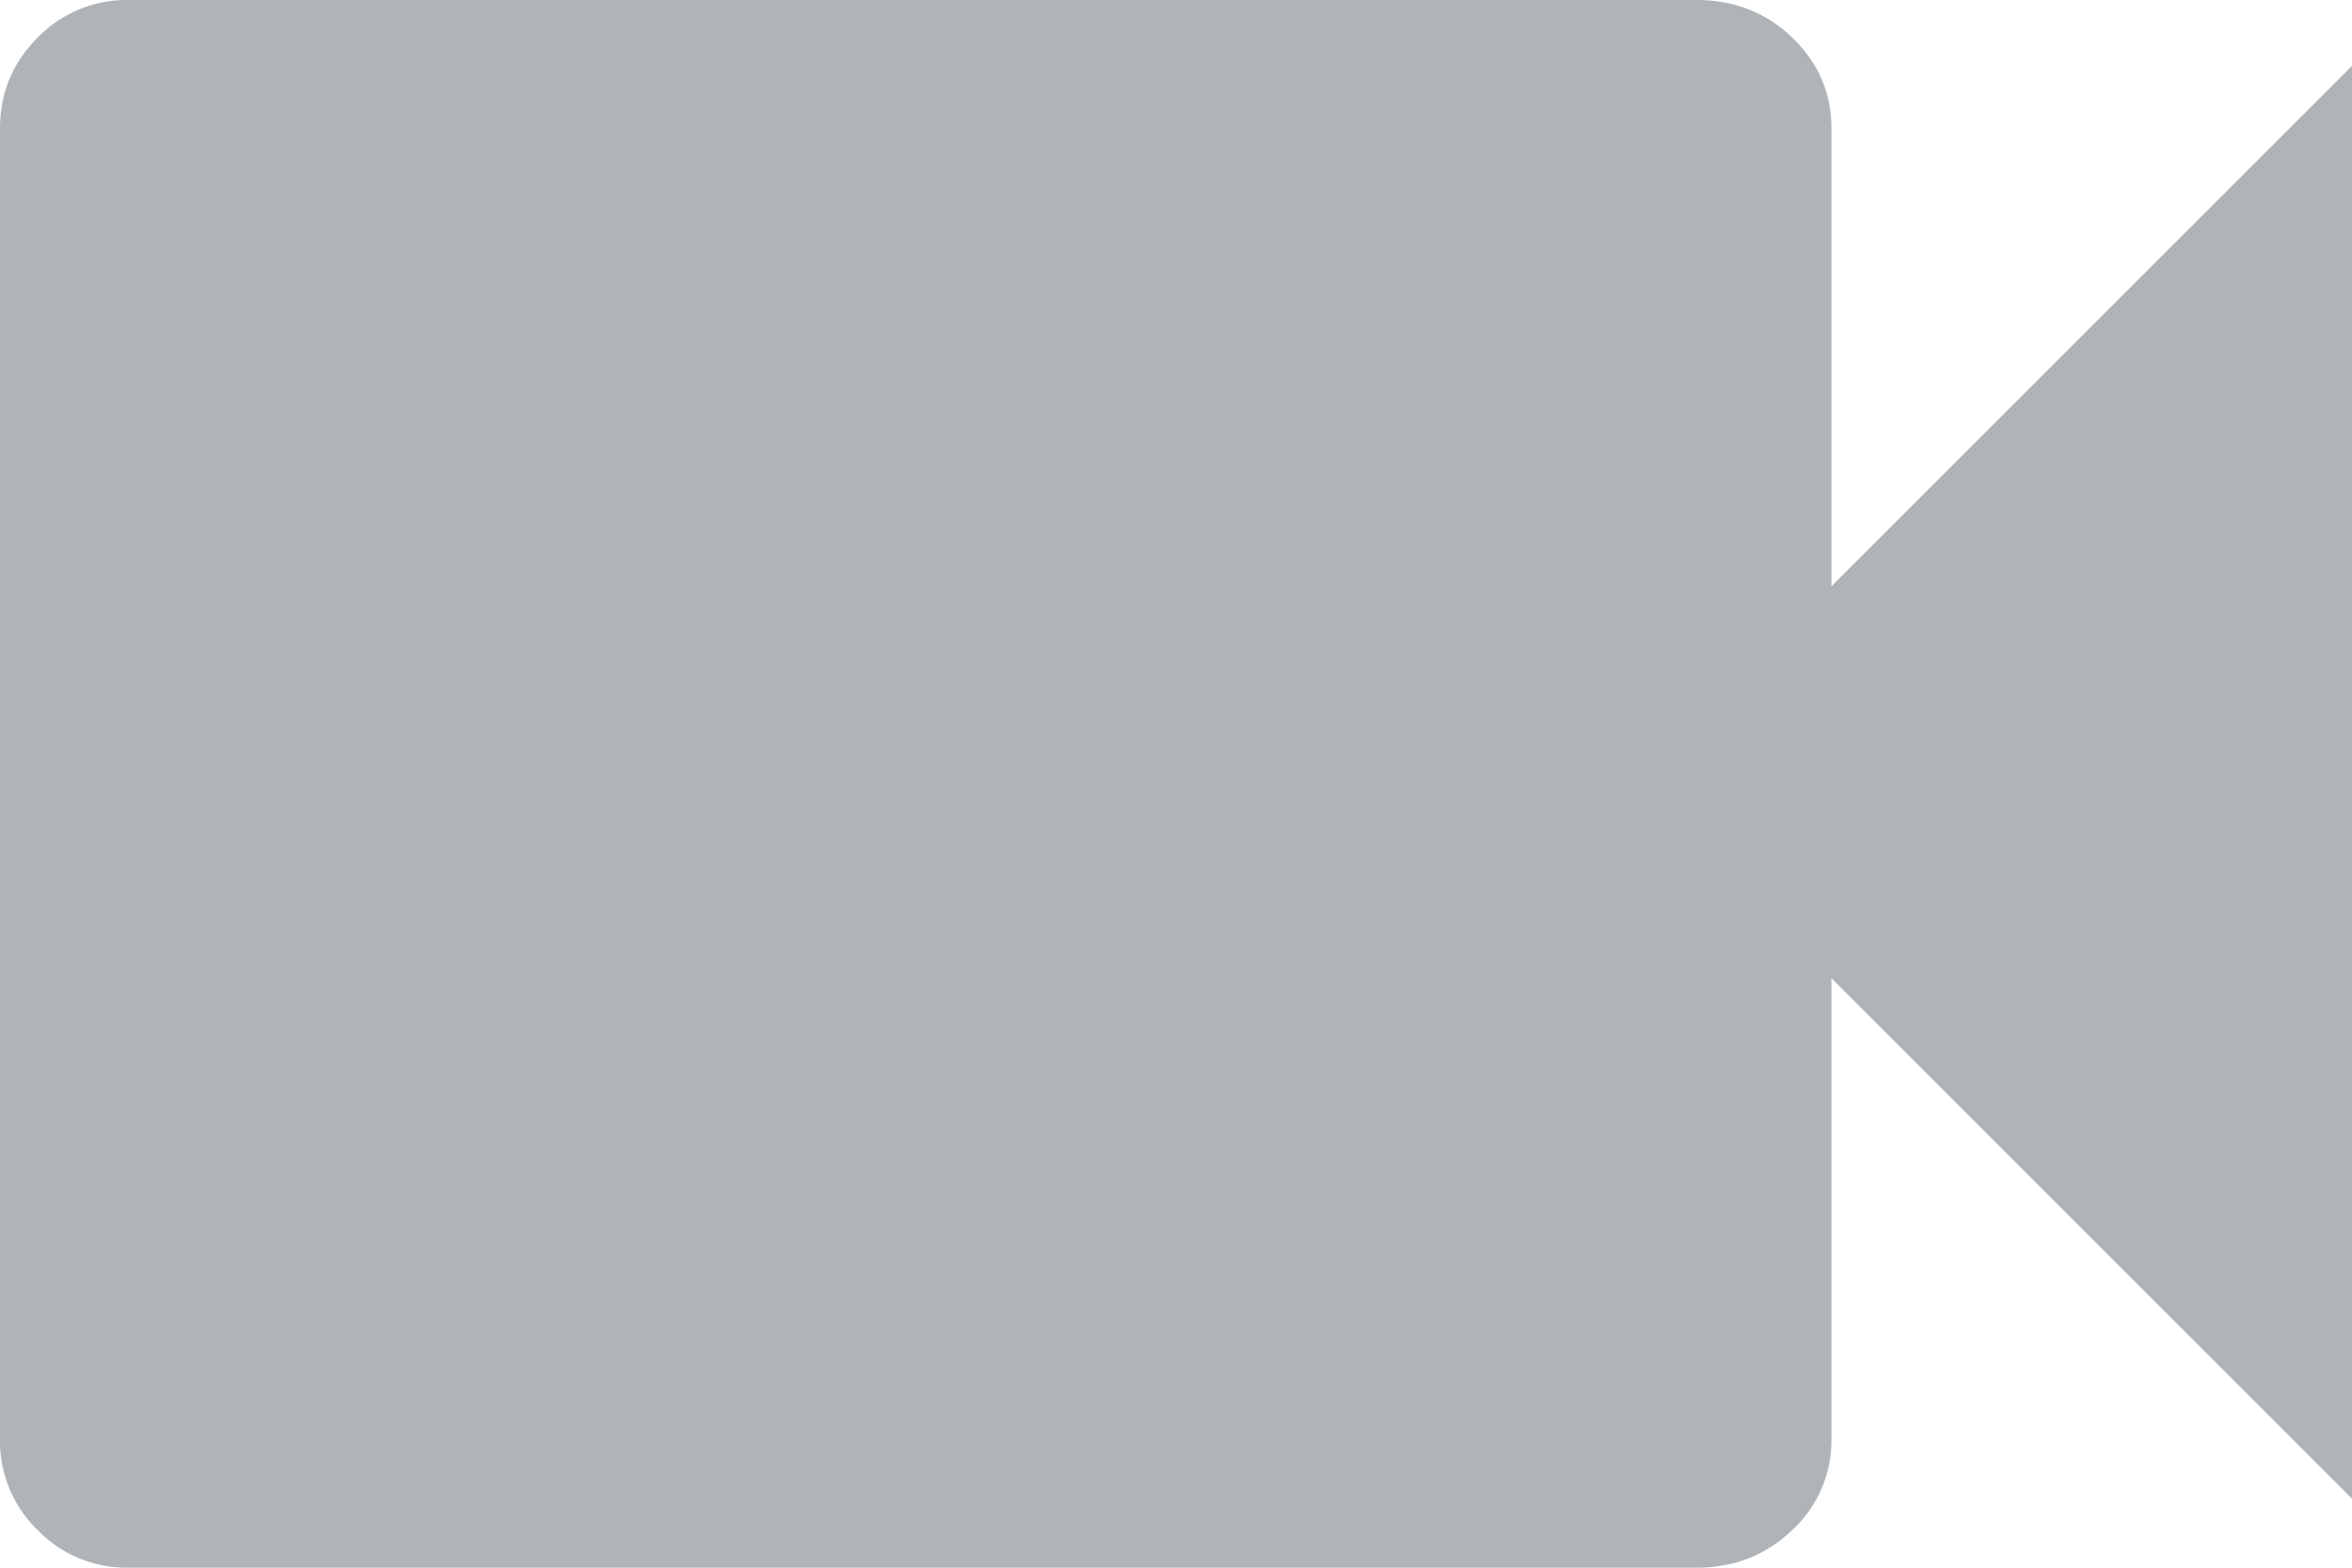 <svg xmlns="http://www.w3.org/2000/svg" width="18" height="12" viewBox="0 0 18 12">
    <path fill="#AFB4B8" fill-rule="evenodd" d="M14.016 4.488L18 .504v10.968l-3.984-3.984v3.528a.93.93 0 0 1-.3.696c-.2.192-.444.288-.732.288h-12a.948.948 0 0 1-.696-.288.948.948 0 0 1-.288-.696V.984C0 .712.096.48.288.288A.948.948 0 0 1 .984 0h12c.288 0 .532.096.732.288.2.192.3.424.3.696v3.504z"/>
</svg>
